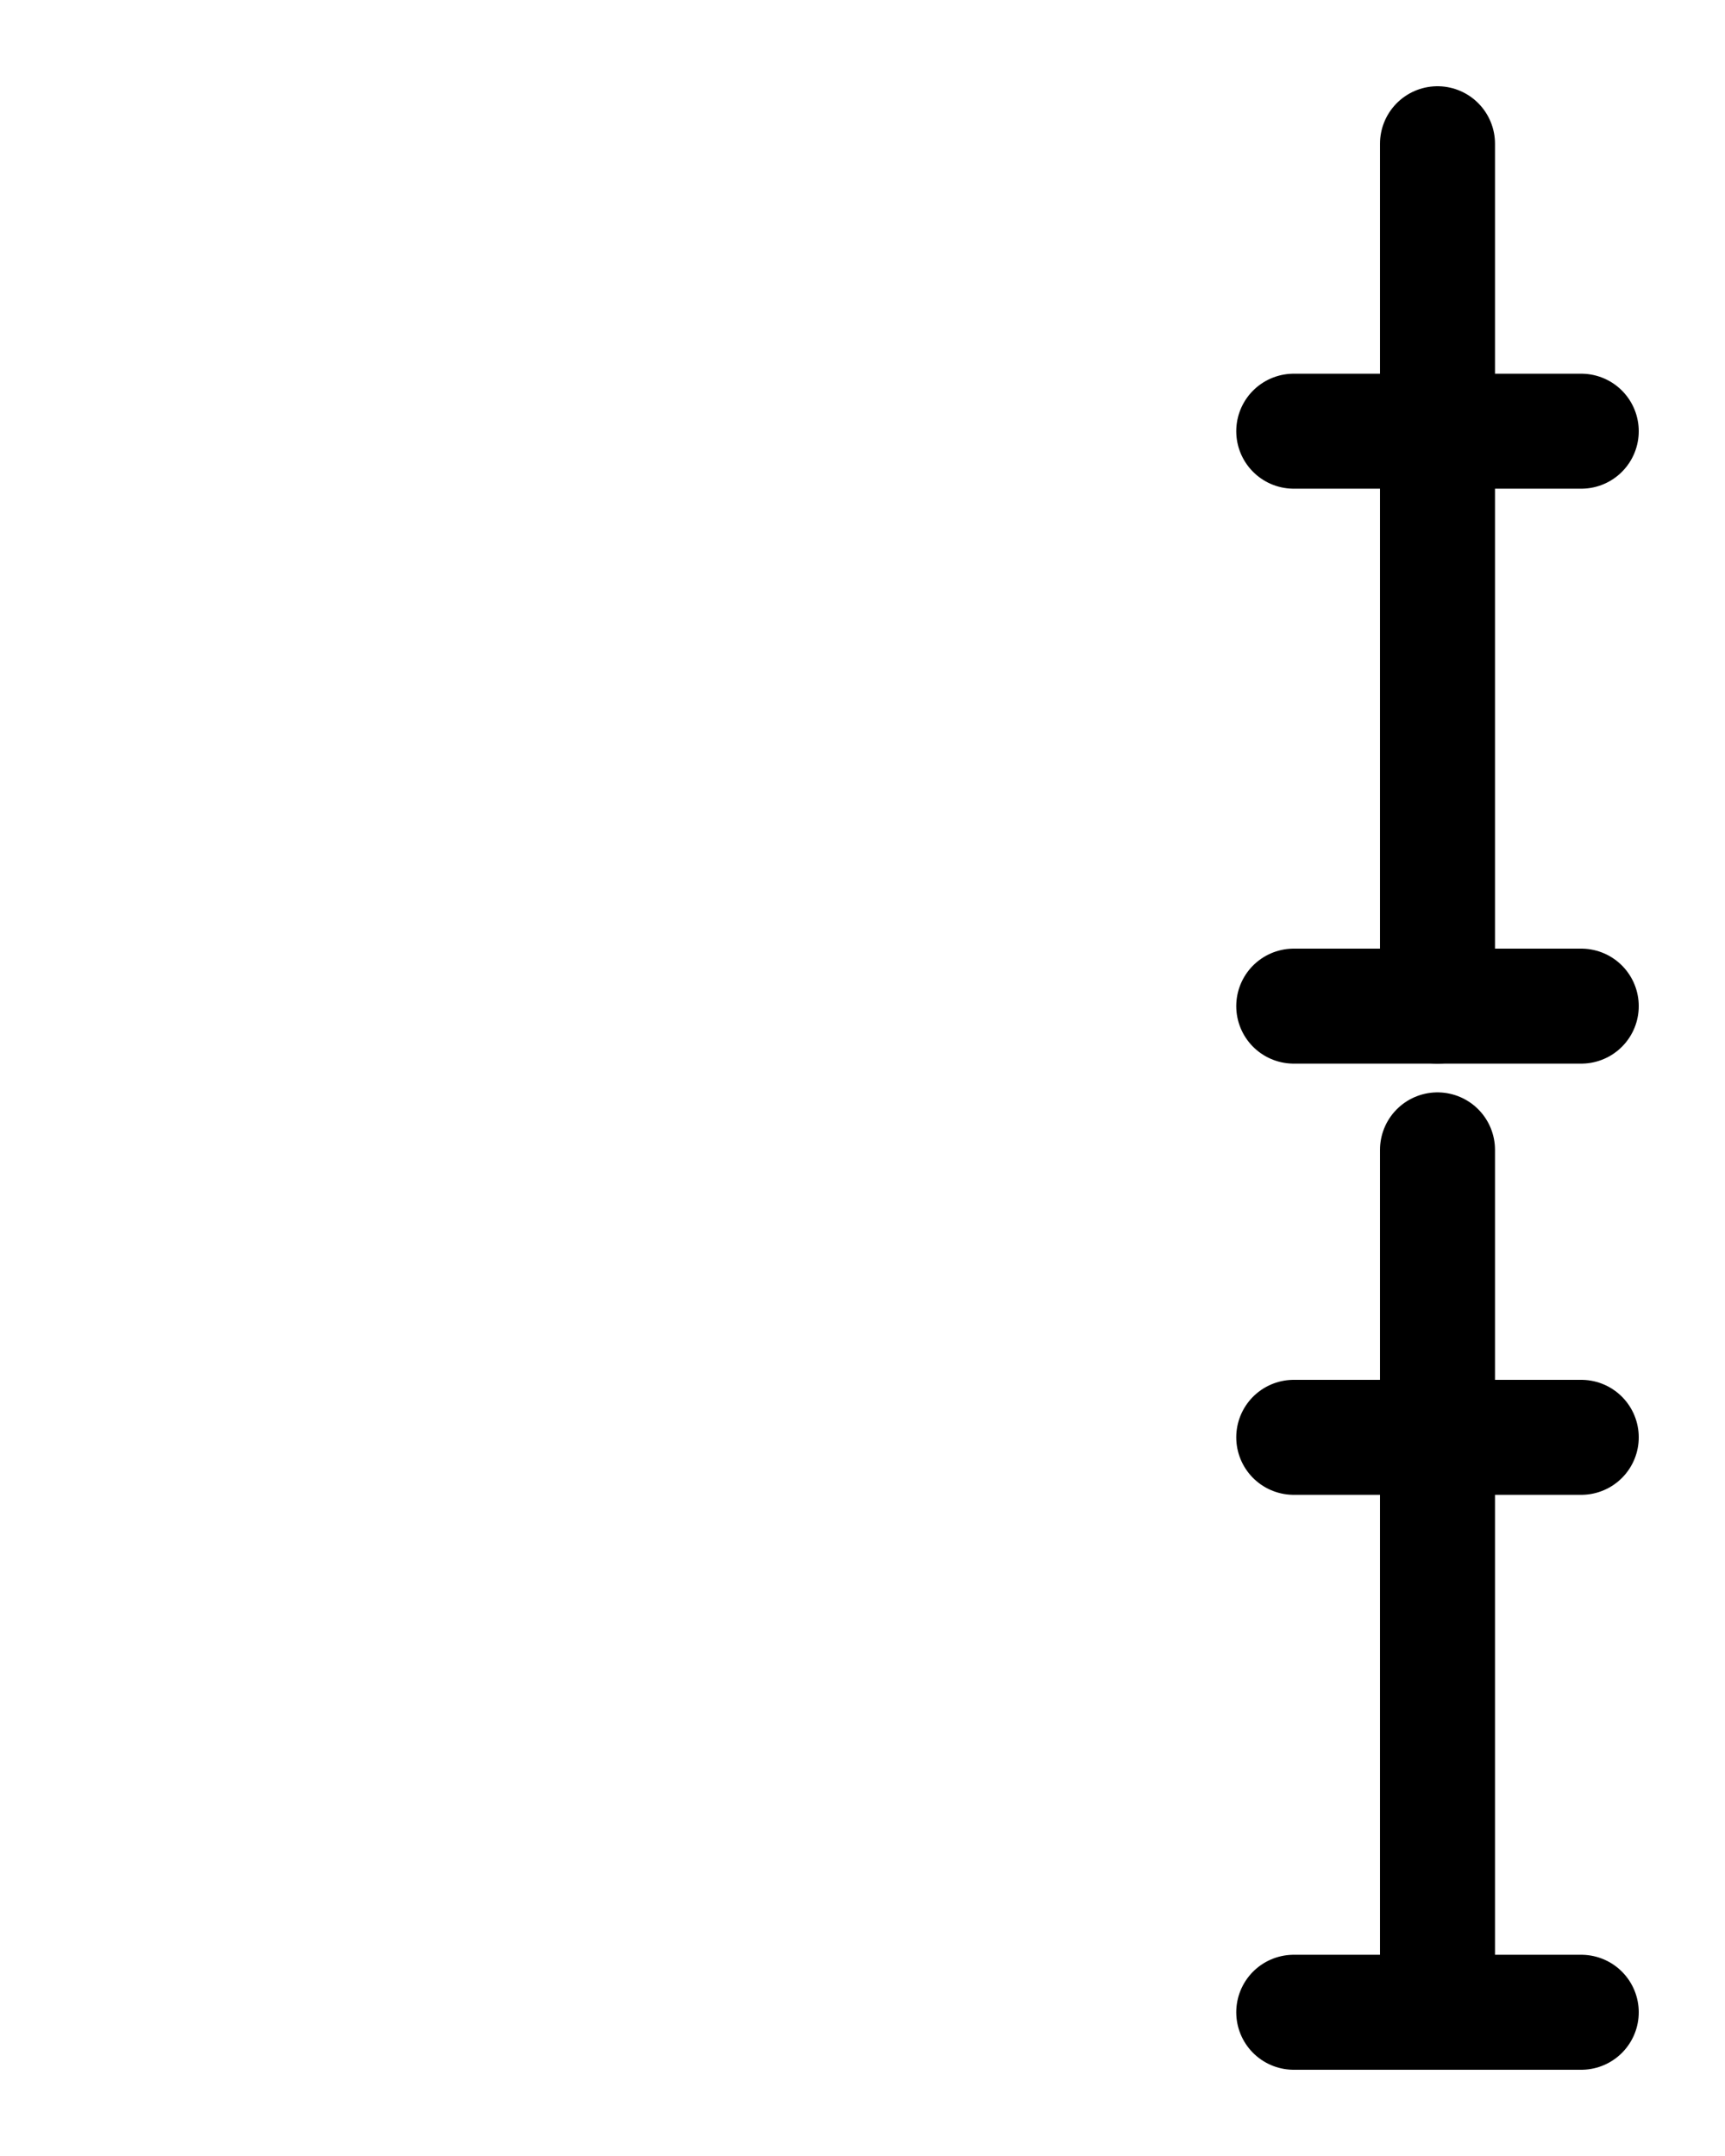 <?xml version="1.0" encoding="utf-8"?>
<!-- Generator: Adobe Illustrator 26.0.0, SVG Export Plug-In . SVG Version: 6.00 Build 0)  -->
<svg version="1.1" id="图层_1" xmlns="http://www.w3.org/2000/svg" xmlns:xlink="http://www.w3.org/1999/xlink" x="0px" y="0px"
	 viewBox="0 0 720 900" style="enable-background:new 0 0 720 900;" xml:space="preserve">
<style type="text/css">
	.st0{fill:none;stroke:#000000;stroke-width:48;stroke-linecap:round;stroke-linejoin:round;stroke-miterlimit:10;}
</style>
<line class="st0" x1="540" y1="420" x2="660" y2="420"/>
<line class="st0" x1="540" y1="180" x2="660" y2="180"/>
<line class="st0" x1="540" y1="840" x2="660" y2="840"/>
<line class="st0" x1="600" y1="480" x2="600" y2="840"/>
<line class="st0" x1="600" y1="60" x2="600" y2="420"/>
<line class="st0" x1="540" y1="600" x2="660" y2="600"/>
</svg>
